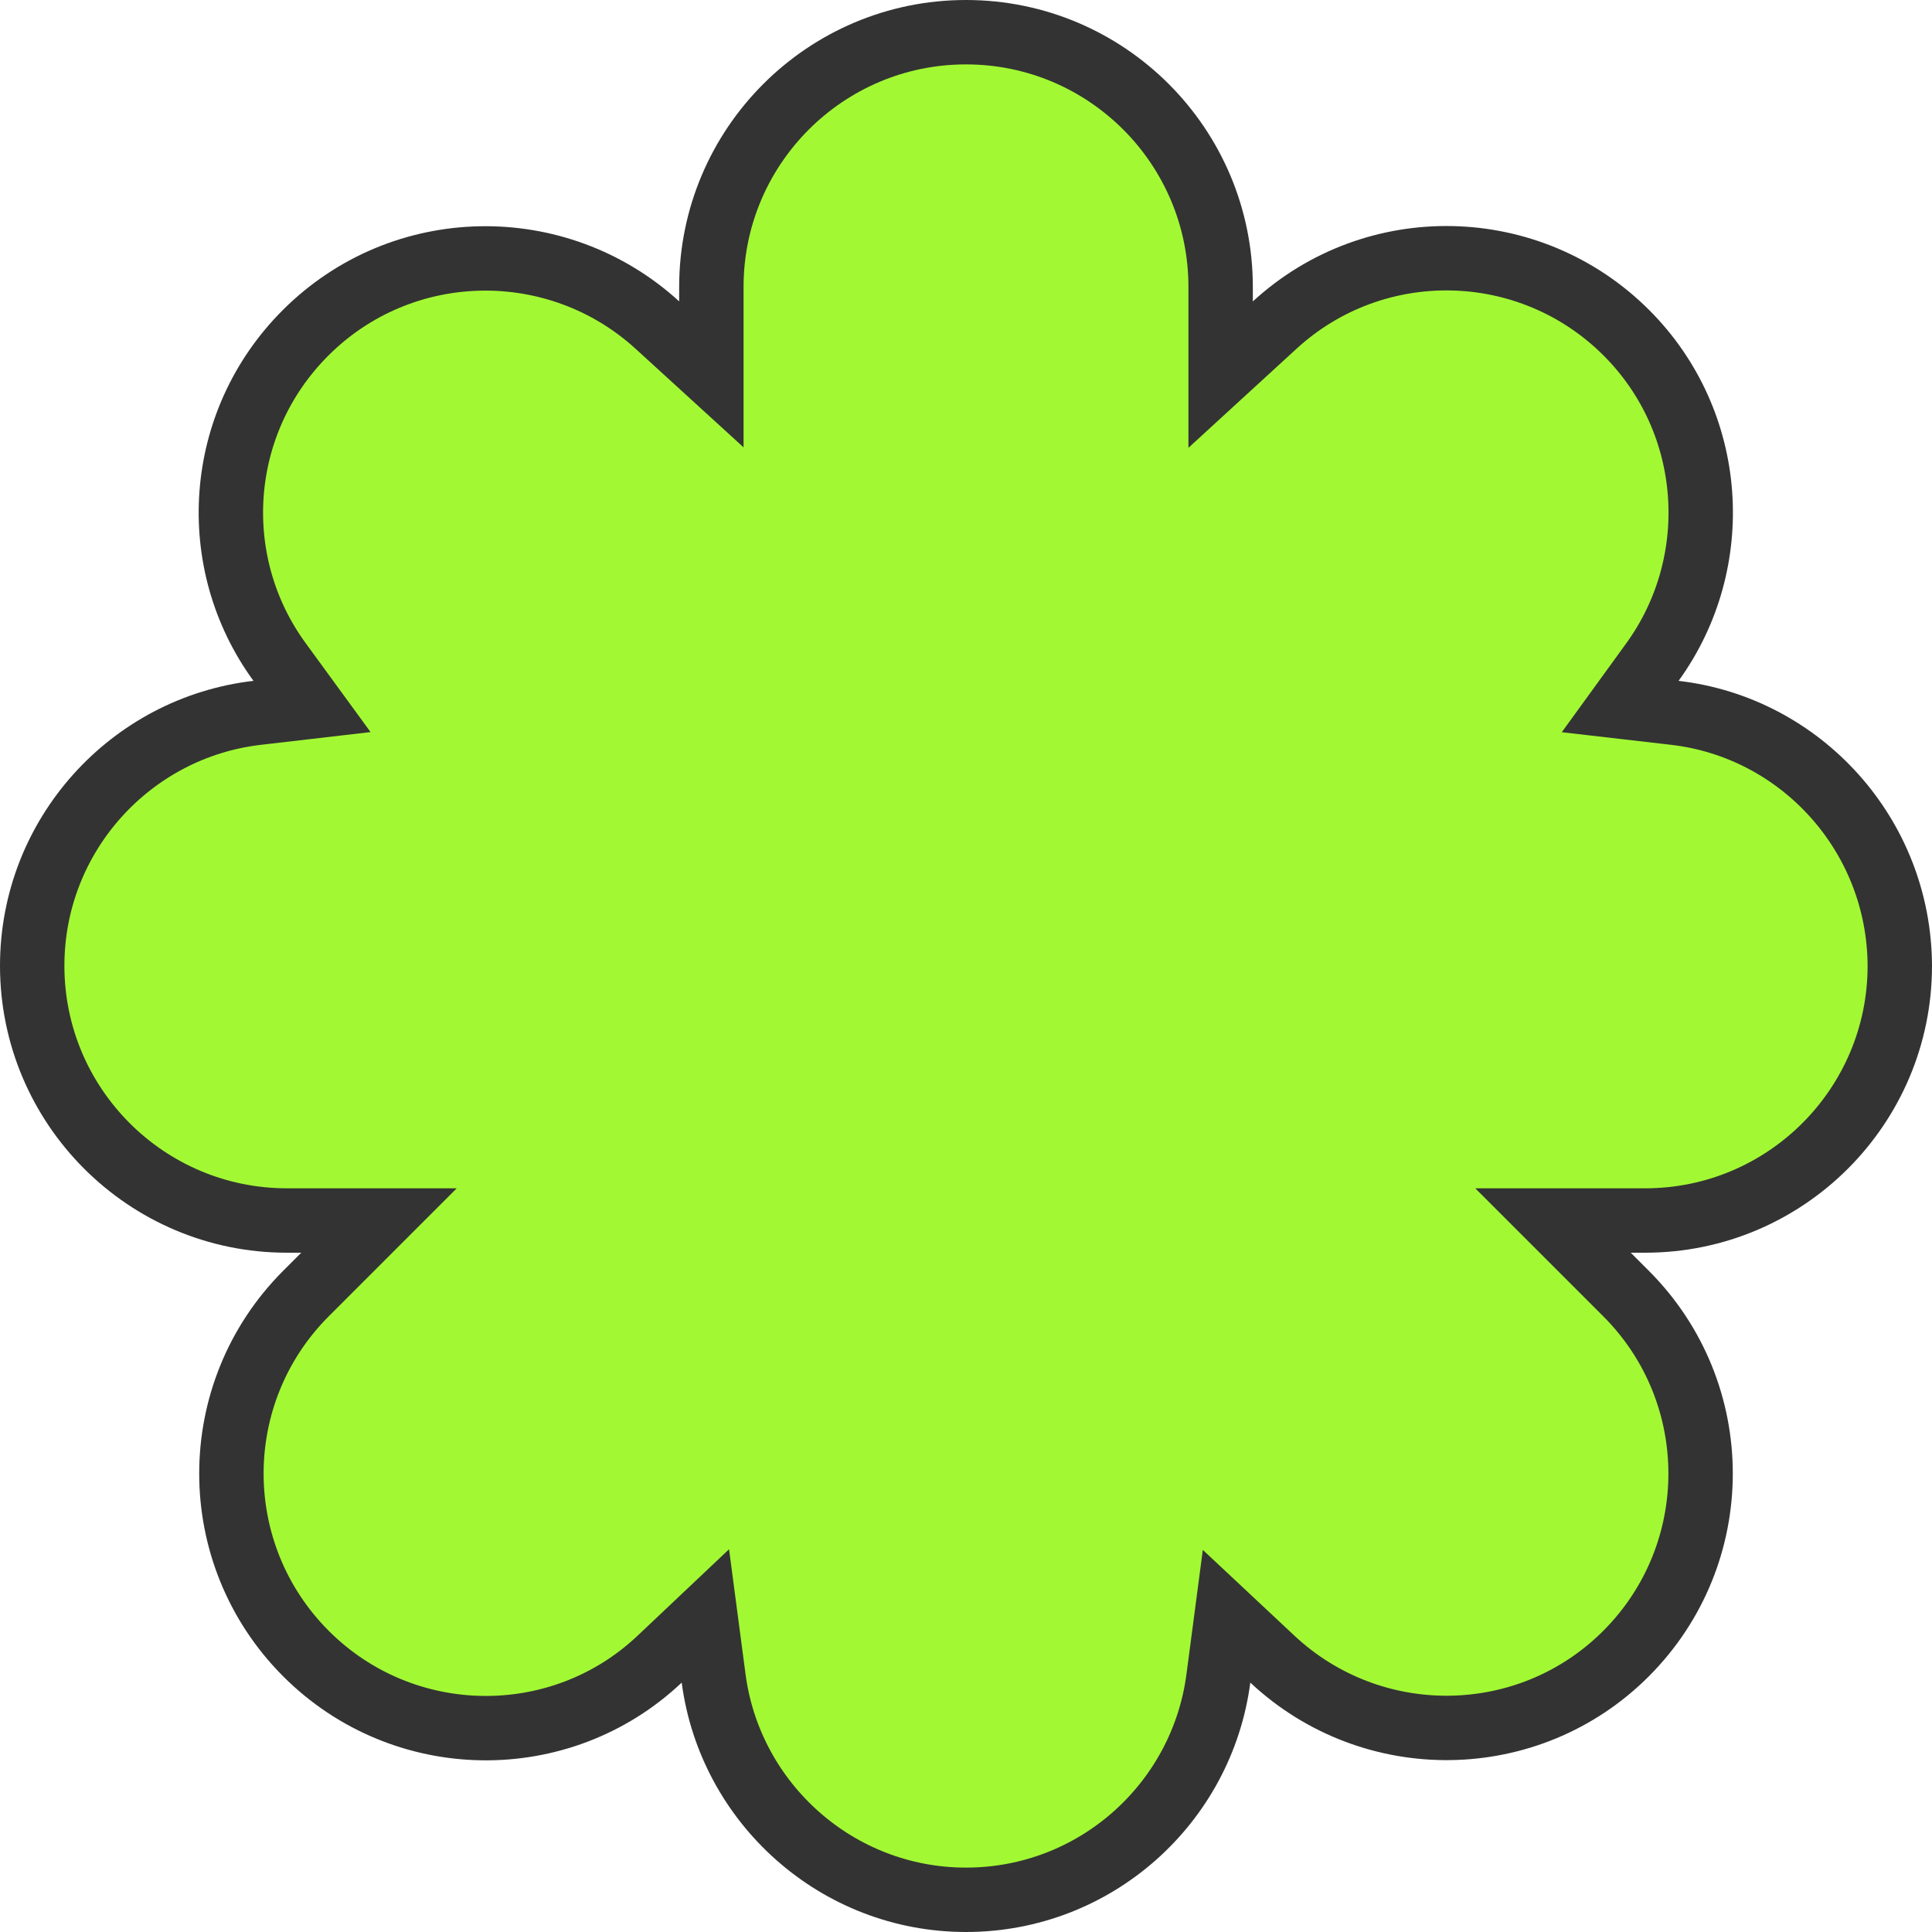 <svg width="30" height="30" viewBox="0 0 30 30" fill="none" xmlns="http://www.w3.org/2000/svg">
<g opacity="0.8">
<path d="M25.66 10.279L25.158 10.971L26.007 11.069C27.967 11.296 29.492 12.968 29.5 14.997C29.5 17.18 27.728 18.952 25.546 18.952H25.322H24.115L24.968 19.805L25.248 20.085C26.793 21.63 26.793 24.132 25.248 25.678C23.74 27.186 21.309 27.216 19.756 25.762L19.046 25.097L18.919 26.062C18.664 28.005 17.005 29.5 15 29.5C12.996 29.5 11.336 27.998 11.081 26.062L10.953 25.092L10.242 25.764C8.699 27.222 6.262 27.188 4.752 25.678C3.207 24.132 3.207 21.63 4.752 20.085L5.032 19.805L5.885 18.952H4.678H4.455C2.272 18.952 0.5 17.179 0.5 14.996C0.5 12.969 2.031 11.296 3.993 11.069L4.845 10.97L4.34 10.278C3.213 8.733 3.348 6.565 4.744 5.169C6.246 3.667 8.655 3.63 10.208 5.048L11.046 5.813V4.679V4.456C11.046 2.272 12.818 0.5 15 0.5C17.183 0.5 18.954 2.272 18.954 4.456V4.679V5.817L19.793 5.048C21.344 3.623 23.753 3.666 25.256 5.169C26.643 6.557 26.779 8.733 25.66 10.279Z" fill="#8BF800" stroke="black"/>
</g>
</svg>

